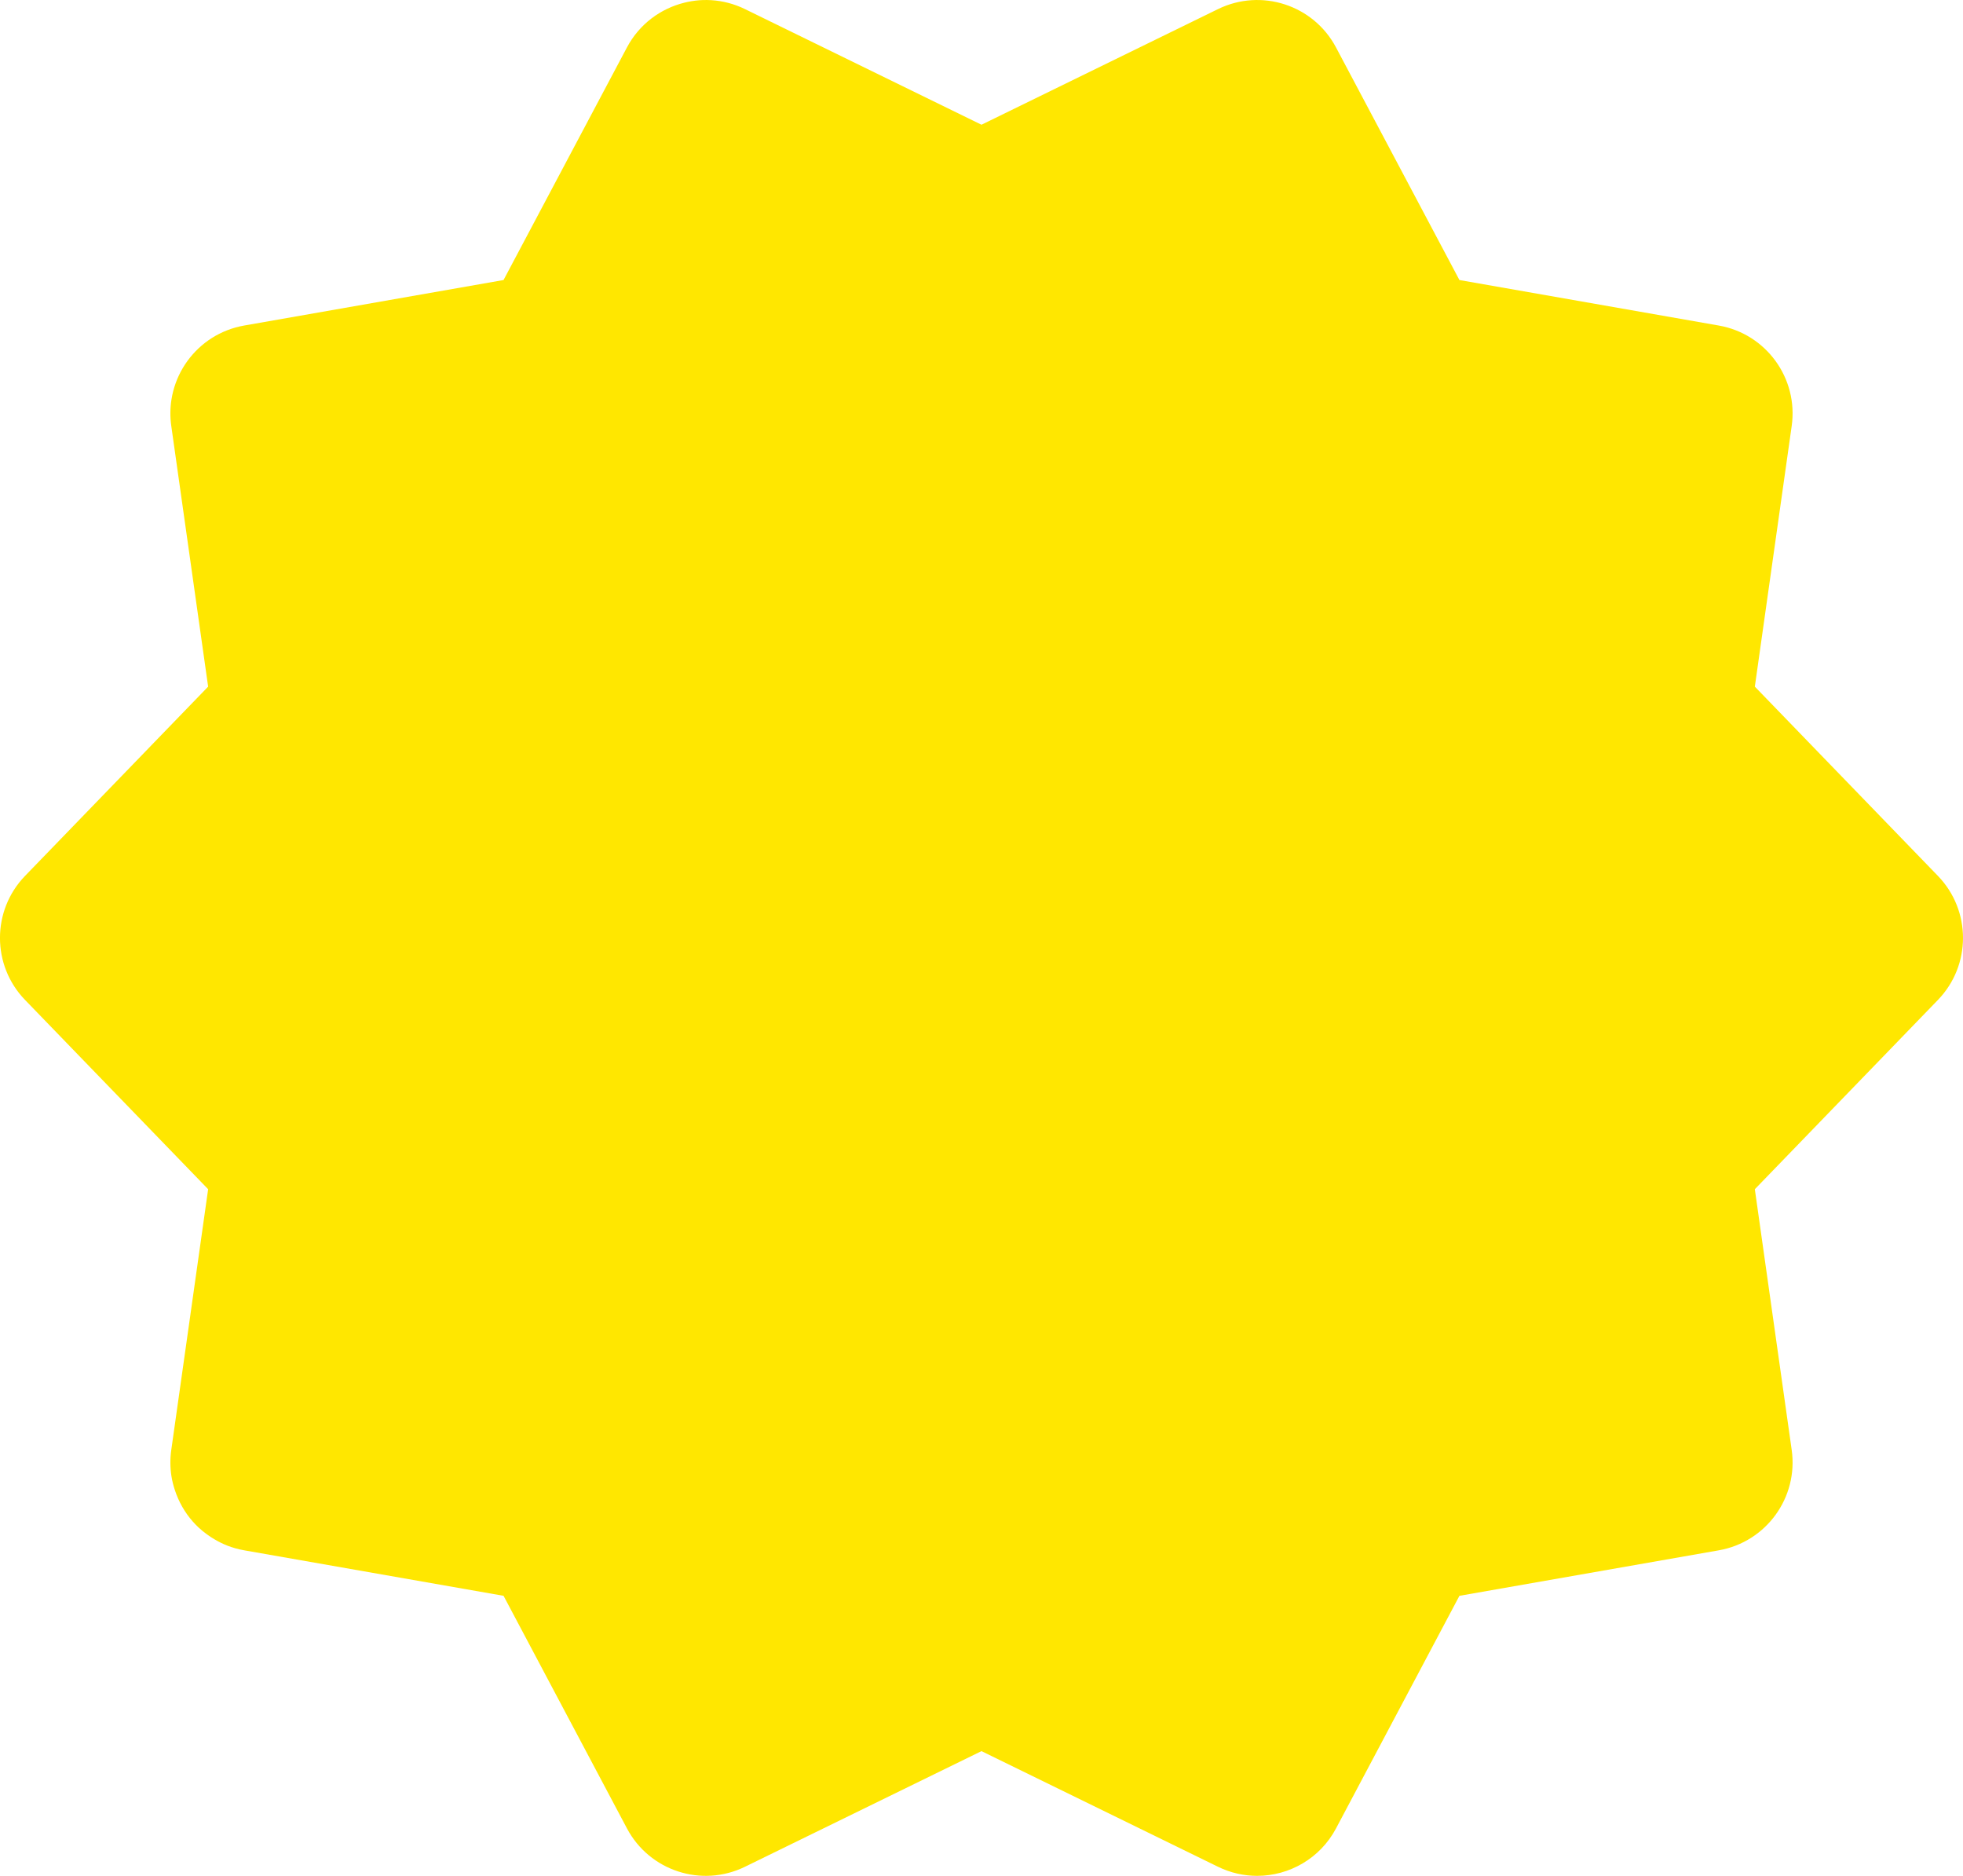 <svg version="1.1" xmlns="http://www.w3.org/2000/svg" xmlns:xlink="http://www.w3.org/1999/xlink" width="223.303" height="213.372" viewBox="0,0,223.303,213.372"><g transform="translate(-208.349,-73.314)"><g fill="#ffe700" stroke="none" stroke-miterlimit="10"><path d="M428.797,187.057l-20.825,21.526l4.194,29.657c0.767,5.42 -2.904,10.473 -8.297,11.418l-29.501,5.174l-14.038,26.458c-1.818,3.428 -5.331,5.395 -8.974,5.395c-1.497,0 -3.017,-0.332 -4.45,-1.033l-26.907,-13.153l-26.906,13.153c-0.307,0.151 -0.619,0.284 -0.933,0.401c-0.629,0.233 -1.27,0.401 -1.913,0.504c-0.321,0.052 -0.644,0.088 -0.966,0.108c-0.644,0.041 -1.287,0.02 -1.92,-0.061c-2.533,-0.323 -4.909,-1.595 -6.579,-3.639c-0.417,-0.511 -0.791,-1.07 -1.112,-1.675l-14.038,-26.458l-29.501,-5.174c-0.337,-0.059 -0.667,-0.134 -0.99,-0.225c-0.323,-0.09 -0.639,-0.195 -0.946,-0.315c-0.503,-0.196 -0.979,-0.439 -1.437,-0.707c-0.297,-0.174 -0.585,-0.362 -0.861,-0.564c-0.336,-0.246 -0.661,-0.505 -0.963,-0.789c-0.232,-0.219 -0.454,-0.448 -0.665,-0.687c-0.906,-1.029 -1.592,-2.241 -2.024,-3.556c-0.17,-0.516 -0.308,-1.045 -0.393,-1.59c-0.15,-0.966 -0.162,-1.969 -0.019,-2.985l4.194,-29.657l-0.657,-0.679l-20.168,-20.847c-3.806,-3.934 -3.806,-10.179 0,-14.114l10.412,-10.763l10.413,-10.763l-4.194,-29.655c-0.143,-1.017 -0.131,-2.021 0.019,-2.986c0.1,-0.644 0.262,-1.272 0.48,-1.875c0.435,-1.207 1.095,-2.317 1.936,-3.273c0.841,-0.956 1.864,-1.757 3.027,-2.346c0.291,-0.147 0.591,-0.28 0.898,-0.4c0.615,-0.239 1.262,-0.421 1.936,-0.54l29.501,-5.175l14.038,-26.457c1.408,-2.656 3.835,-4.428 6.551,-5.095c0.113,-0.028 0.225,-0.056 0.338,-0.079c0.577,-0.12 1.164,-0.198 1.757,-0.216c0.321,-0.01 0.642,-0.006 0.965,0.015c1.289,0.082 2.583,0.412 3.813,1.013l26.907,13.154l26.907,-13.153c4.921,-2.405 10.859,-0.475 13.424,4.362l14.038,26.457l29.501,5.175c5.392,0.945 9.063,5.998 8.297,11.419l-4.194,29.655l20.825,21.526c3.806,3.935 3.806,10.179 0,14.113z"/></g></g></svg><!--rotationCenter:111.65145202755946:106.68588003162111-->